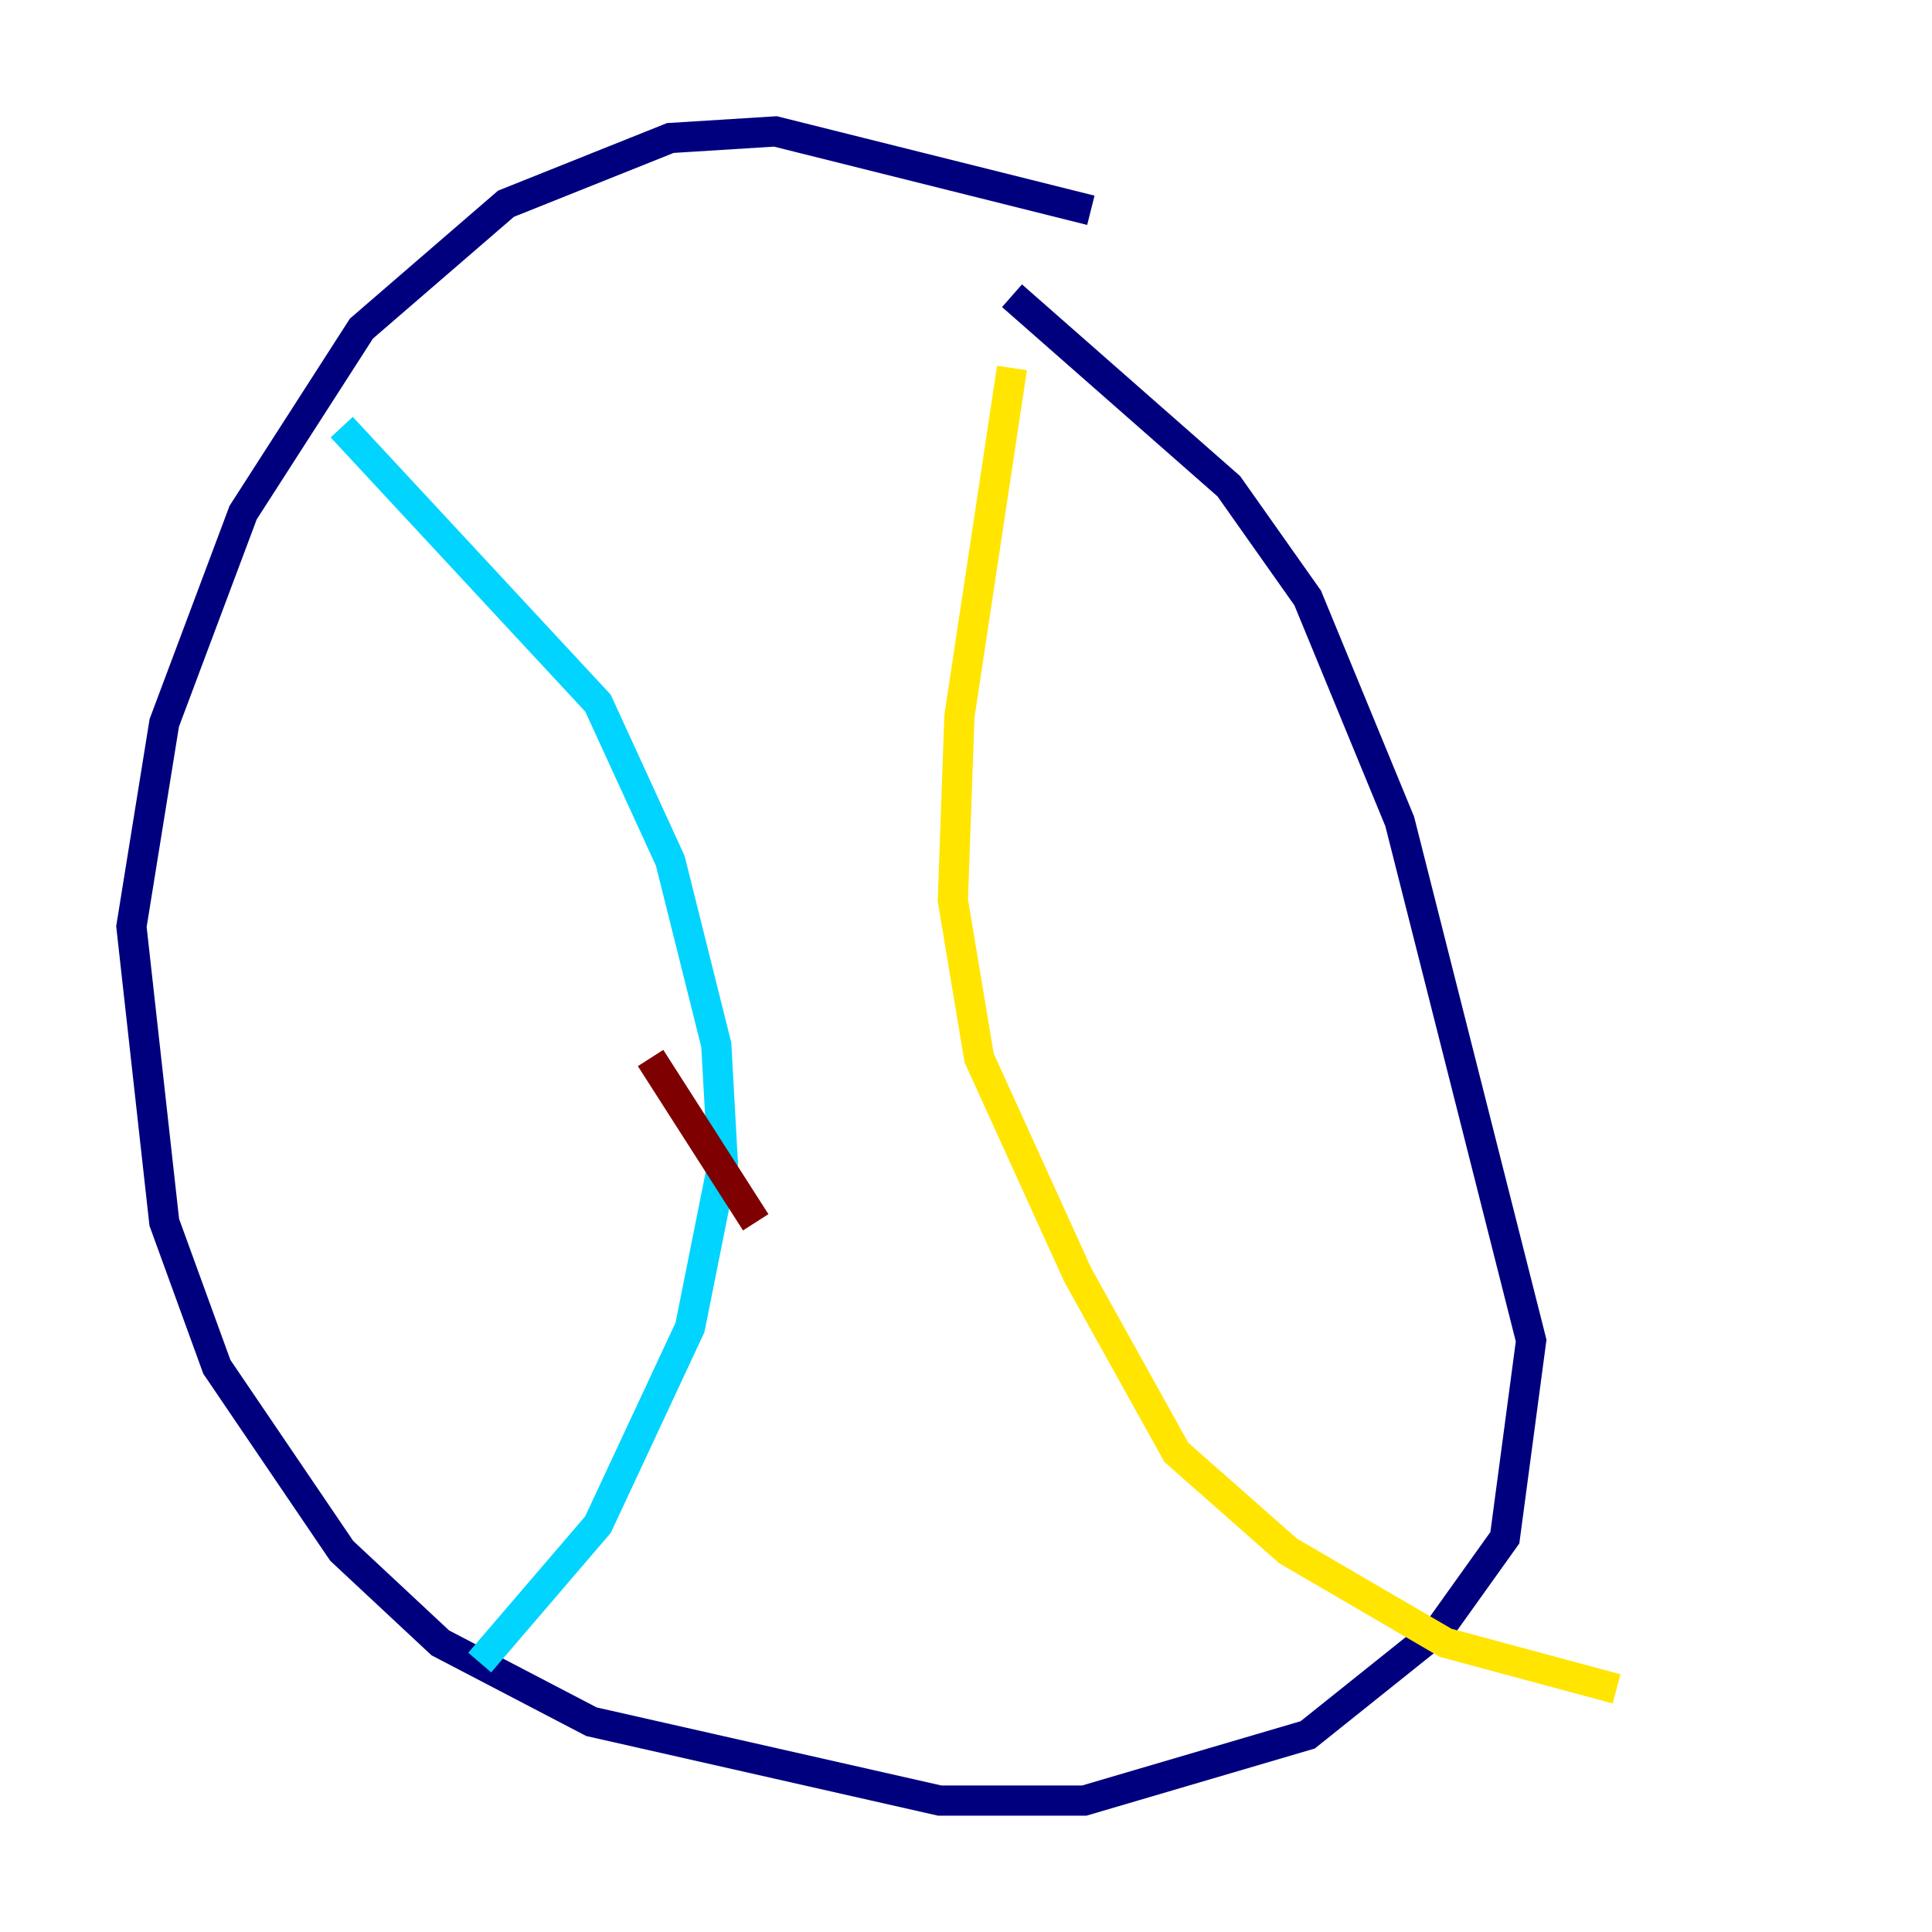 <?xml version="1.0" encoding="utf-8" ?>
<svg baseProfile="tiny" height="128" version="1.2" viewBox="0,0,128,128" width="128" xmlns="http://www.w3.org/2000/svg" xmlns:ev="http://www.w3.org/2001/xml-events" xmlns:xlink="http://www.w3.org/1999/xlink"><defs /><polyline fill="none" points="72.272,13.932 51.374,8.707 44.408,9.143 33.524,13.497 23.946,21.769 16.109,33.959 10.884,47.891 8.707,61.388 10.884,80.98 14.367,90.558 22.64,102.748 29.17,108.844 39.184,114.068 62.258,119.293 71.837,119.293 86.639,114.939 95.347,107.973 99.701,101.878 101.442,88.816 92.735,54.422 86.639,39.619 81.415,32.218 67.048,19.592" stroke="#00007f" stroke-width="2" /><polyline fill="none" points="22.64,28.299 39.619,46.585 44.408,57.034 47.456,69.225 47.891,77.061 45.714,87.946 39.619,101.007 31.782,110.15" stroke="#00d4ff" stroke-width="2" /><polyline fill="none" points="67.048,24.381 63.565,47.456 63.129,59.646 64.871,70.095 71.401,84.463 77.932,96.218 85.333,102.748 95.782,108.844 107.102,111.891" stroke="#ffe500" stroke-width="2" /><polyline fill="none" points="43.102,70.095 50.068,80.98" stroke="#7f0000" stroke-width="2" /></svg>